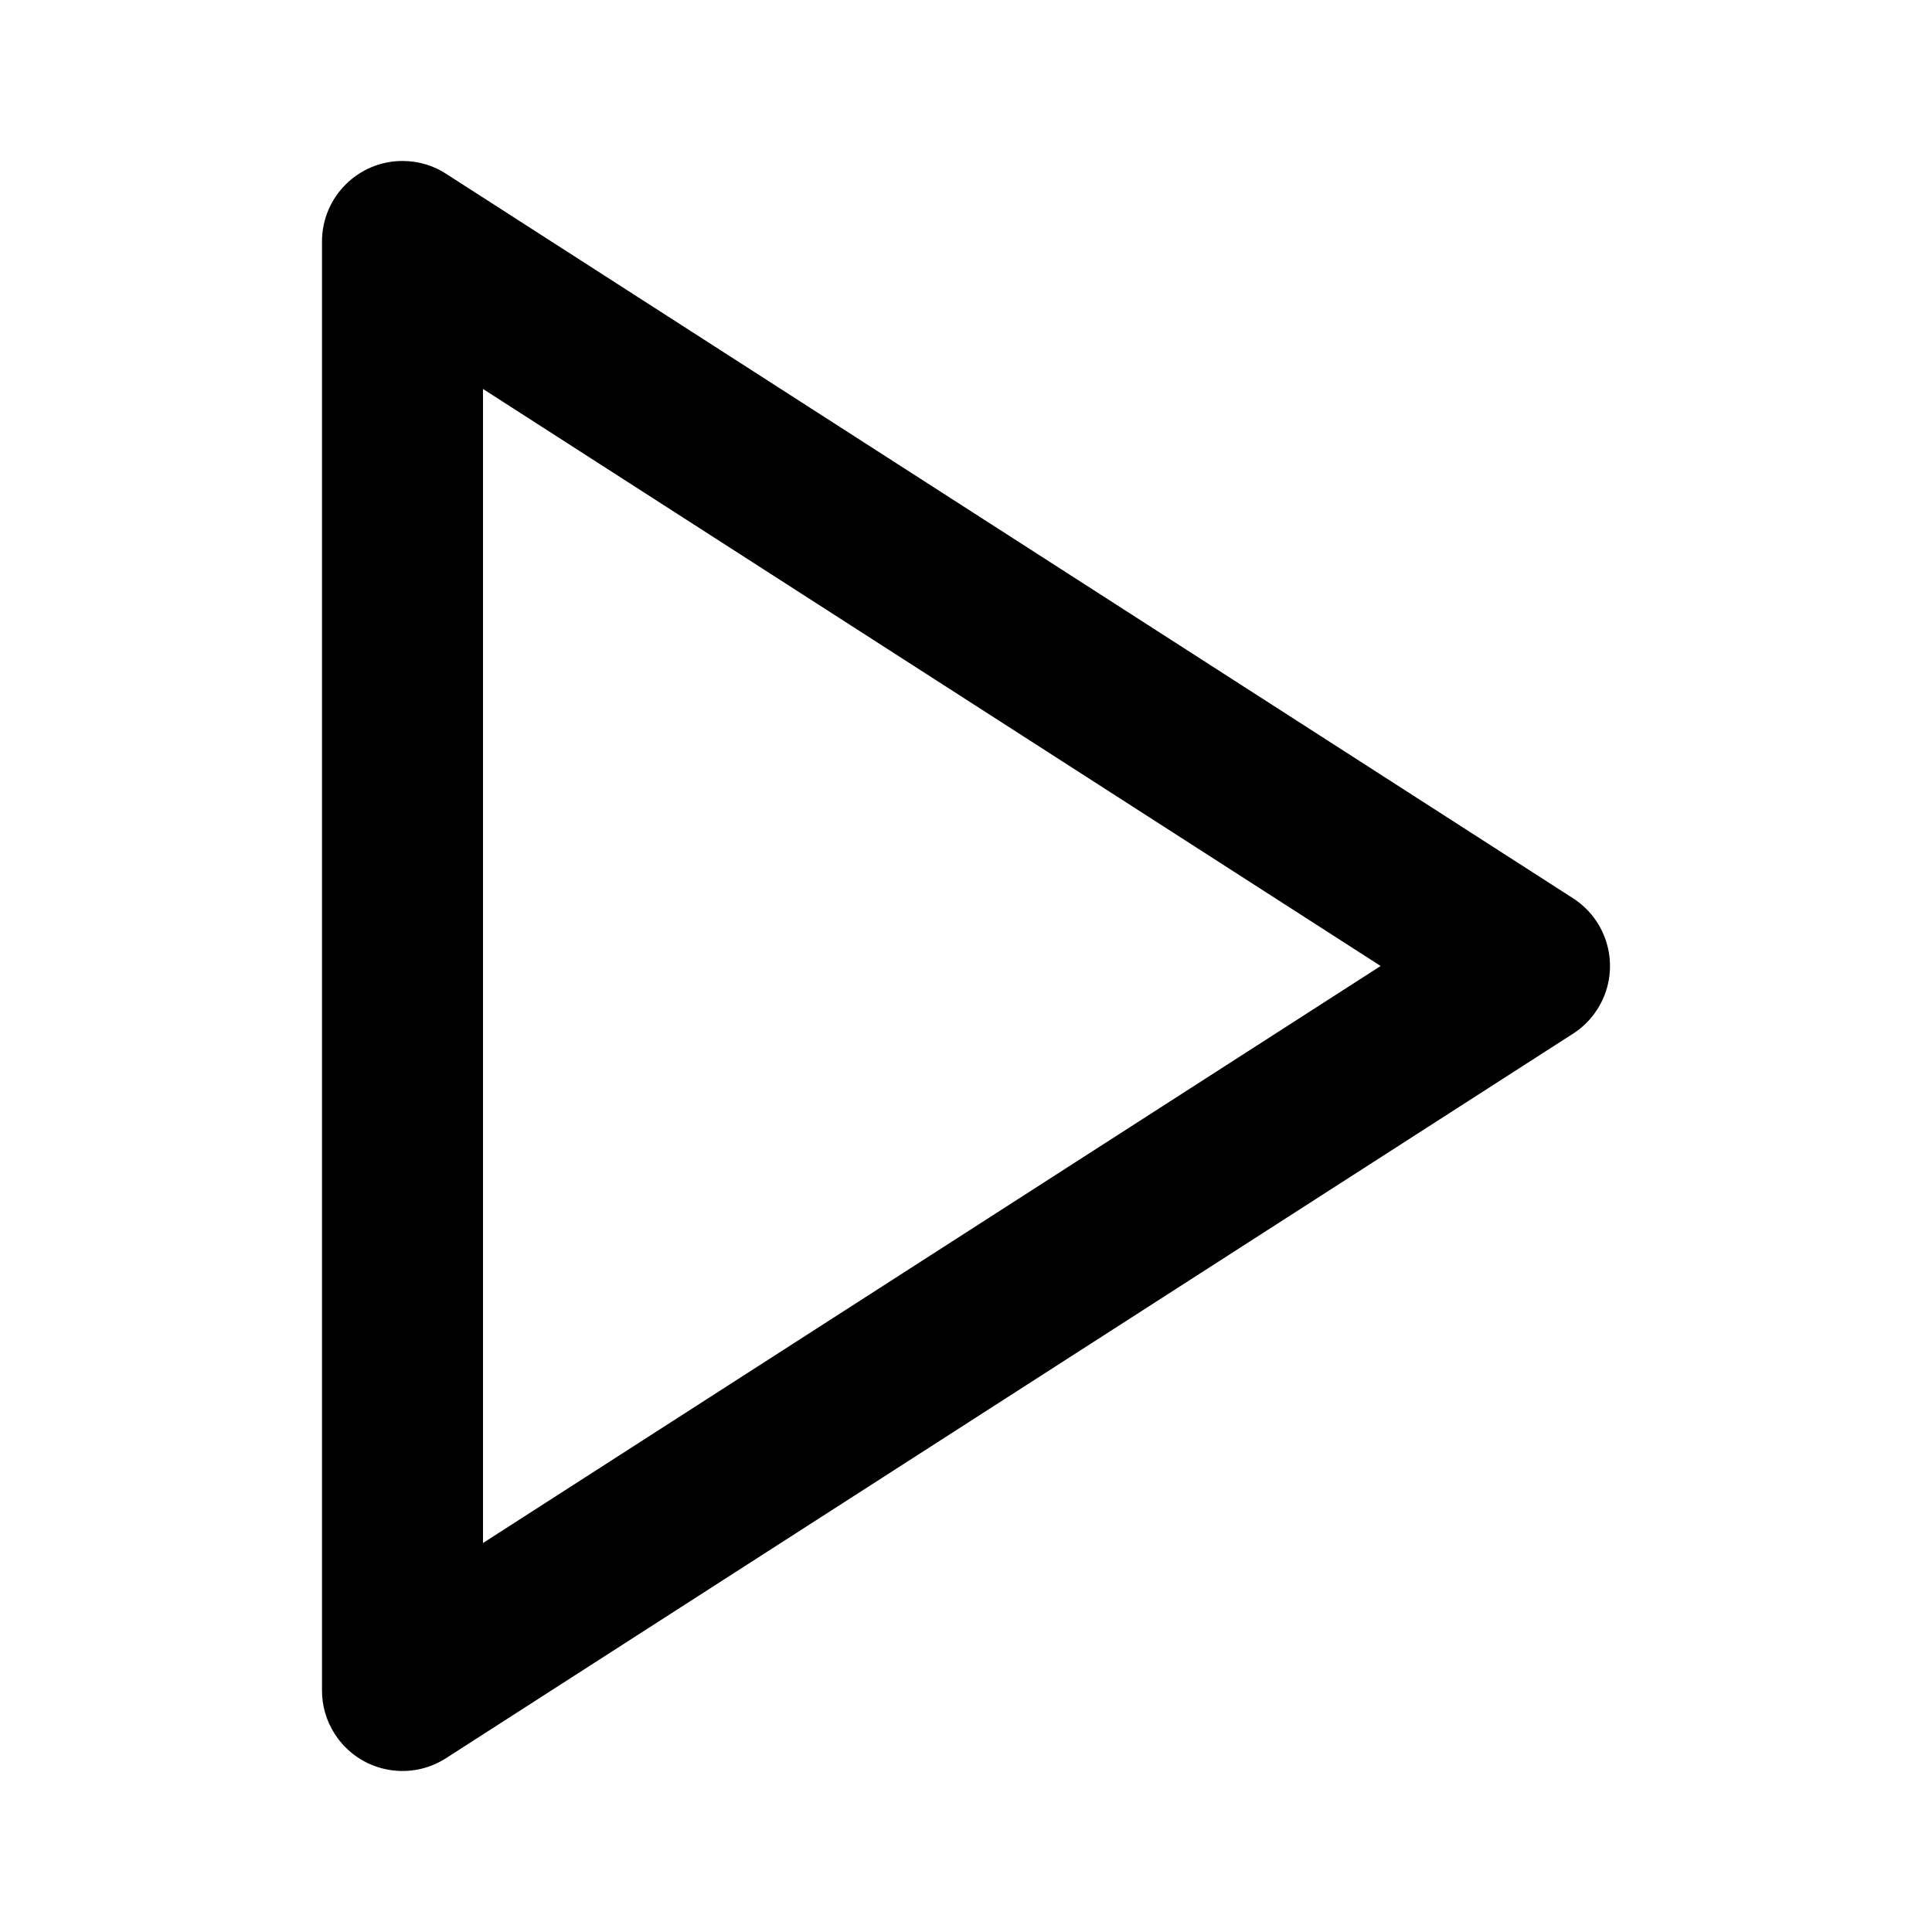 <svg xmlns="http://www.w3.org/2000/svg" width="1024" height="1024"><path d="M236.416 92.1c-6.528-4.267-14.507-6.784-23.083-6.784-23.552 0-42.667 19.115-42.667 42.667v768c-.043 7.765 2.133 15.872 6.784 23.083 12.757 19.84 39.125 25.557 58.965 12.8l597.333-384c4.864-3.072 9.344-7.424 12.8-12.8 12.757-19.84 6.997-46.208-12.8-58.965zM256 206.158l475.776 305.835L256 817.828z"/></svg>